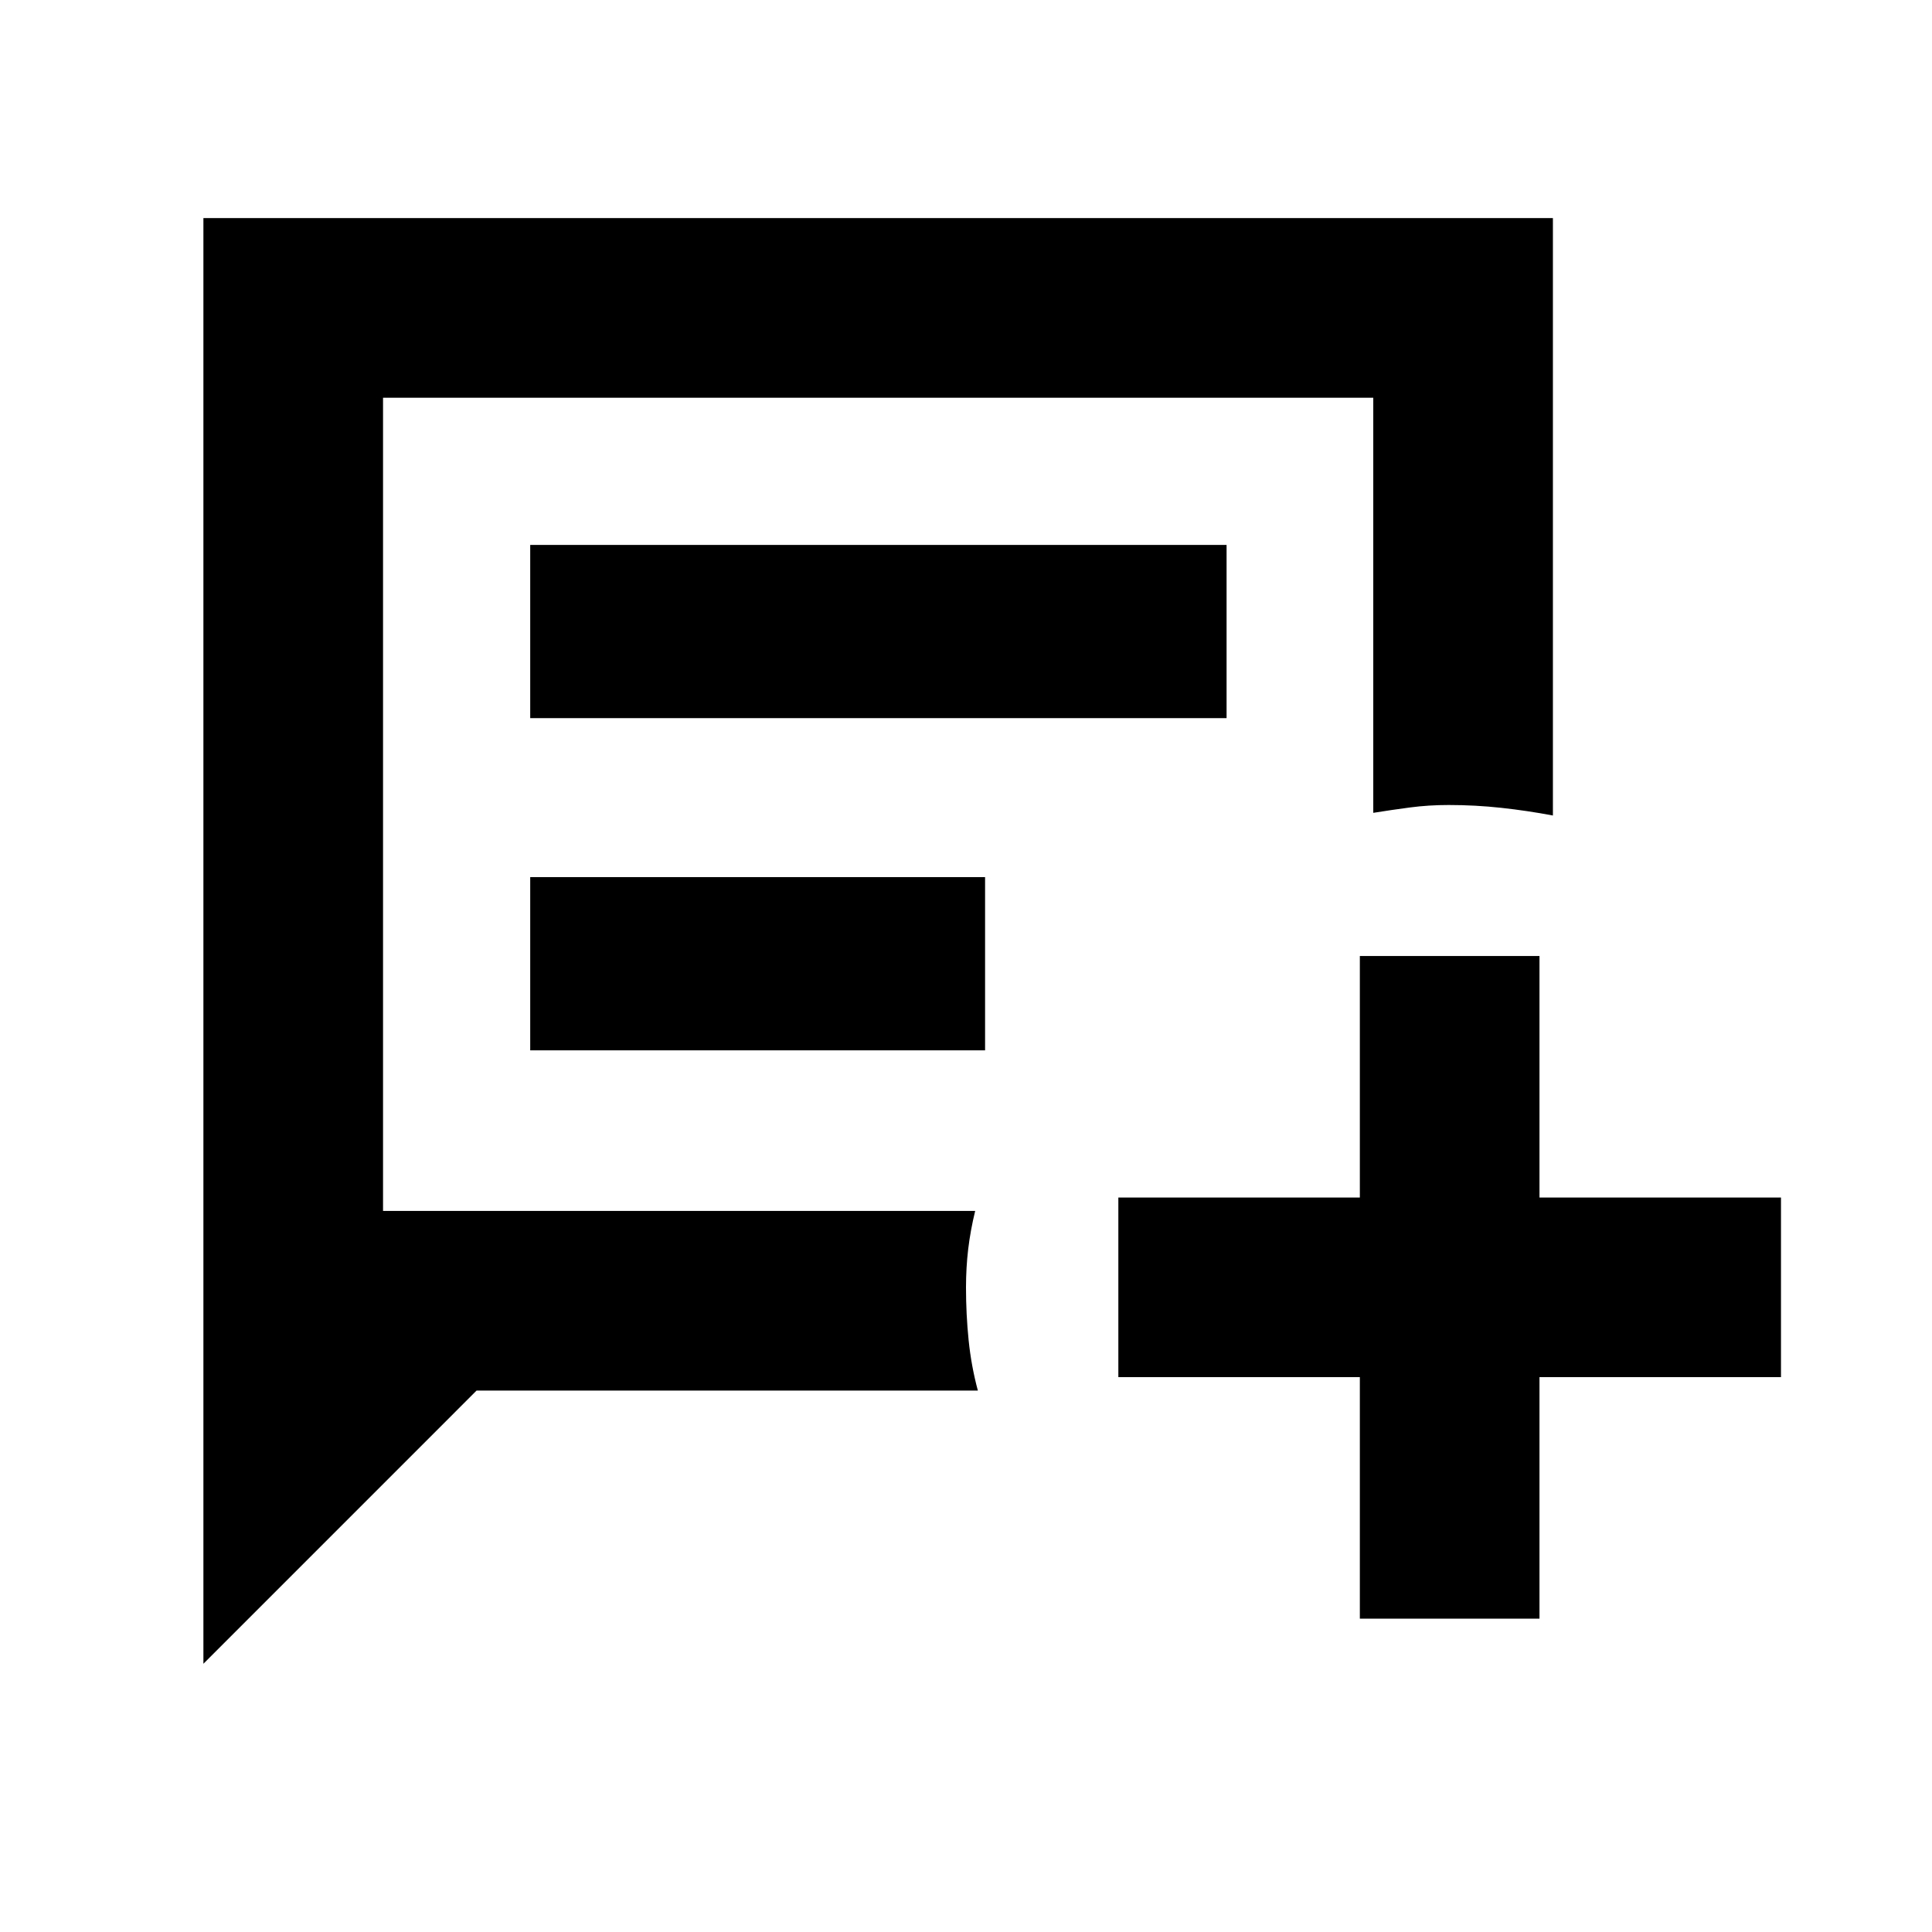 <svg xmlns="http://www.w3.org/2000/svg" height="40" viewBox="0 -960 960 960" width="40"><path d="M101.07-133.29v-718.34h670.56v296.85q-12.7-2.4-25.63-3.81-12.93-1.41-26.17-1.41-9.91 0-19.13 1.21-9.23 1.22-18.33 2.68v-206.26H190.33v404.07h294.23q-2.35 9.64-3.46 18.9-1.1 9.26-1.1 19.19 0 13.28 1.3 26.1 1.3 12.82 4.59 25.07H236.81L101.07-133.29Zm162.39-469.88h346.02v-86.07H263.46v86.07Zm0 165.08h226.02v-86.08H263.46v86.08ZM675.7-155.7v-120h-120v-89.26h120v-120h89.26v120h120v89.26h-120v120H675.7ZM190.33-358.3v-404.07V-358.3Z"/></svg>